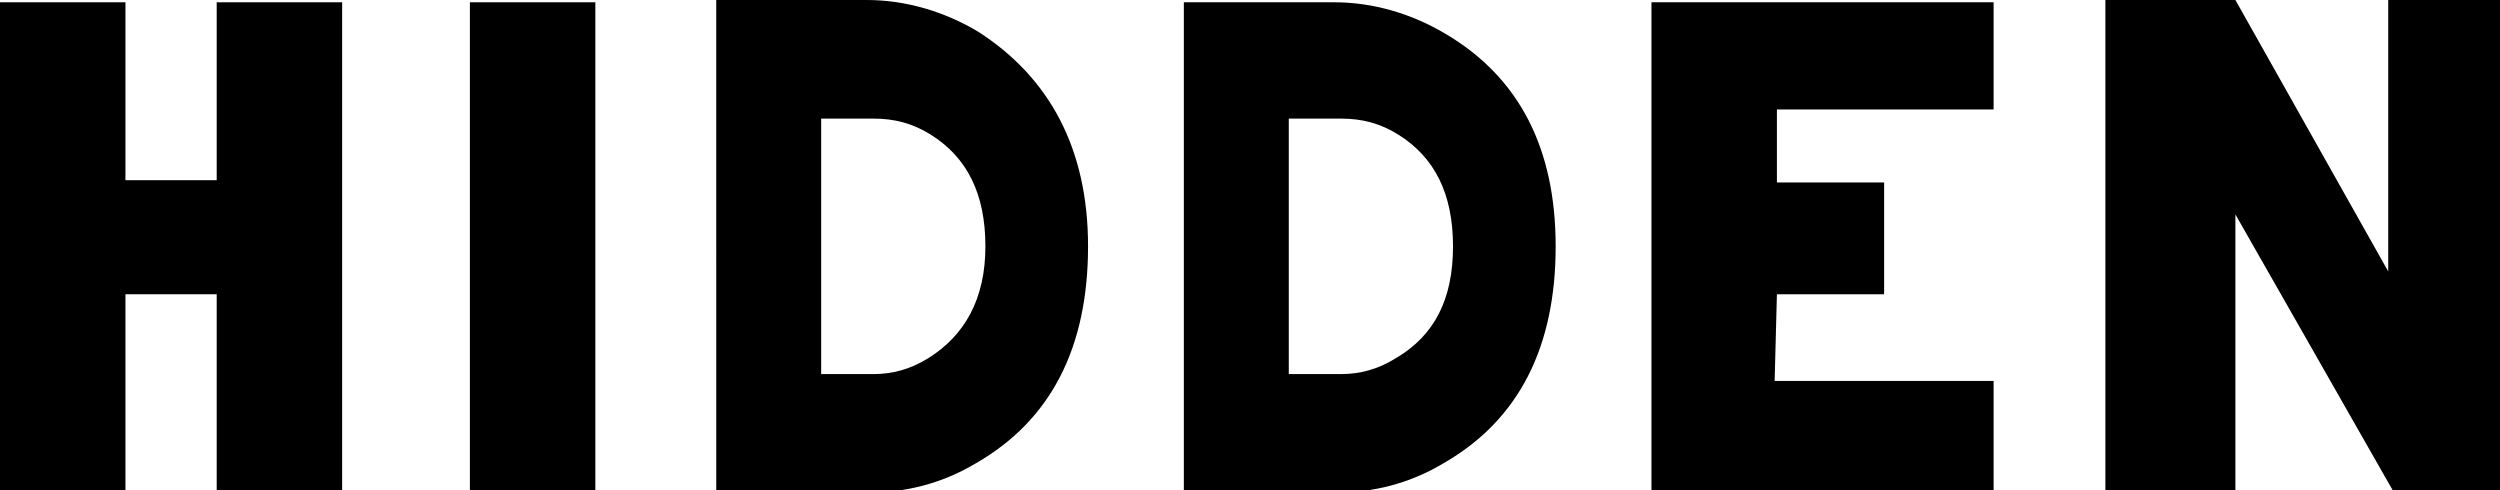 <?xml version="1.0" encoding="utf-8"?>
<!-- Generator: Adobe Illustrator 16.0.4, SVG Export Plug-In . SVG Version: 6.00 Build 0)  -->
<!DOCTYPE svg PUBLIC "-//W3C//DTD SVG 1.1//EN" "http://www.w3.org/Graphics/SVG/1.1/DTD/svg11.dtd">
<svg version="1.1" id="Layer_1" xmlns="http://www.w3.org/2000/svg" xmlns:xlink="http://www.w3.org/1999/xlink" x="0px" y="0px"
	 width="1038.316px" height="203.684px" viewBox="0 0 1038.316 203.684" enable-background="new 0 0 1038.316 203.684"
	 xml:space="preserve">
<g id="hi">
	<polygon points="90,203.684 90,122.21 52.105,122.21 52.105,203.684 0,203.684 0,0.947 52.105,0.947 52.105,74.842 90,74.842
		90,0.947 142.105,0.947 142.105,203.684 	"/>
	<polyline points="247.263,204.631 247.263,0.947 195.158,0.947 195.158,204.631 248.21,204.631 	"/>
</g>
<g id="dden">
	<path d="M409.263,102.315c0-21.789-7.579-36.947-22.737-46.421c-7.579-4.737-15.157-6.632-23.684-6.632h-21.79v106.105h21.79
		c7.579,0,15.157-1.895,22.736-6.632C400.737,139.263,409.263,124.104,409.263,102.315 M451.894,102.315
		c0,41.685-15.157,72-46.421,90c-14.21,8.526-29.368,12.315-45.474,12.315h-62.526V0H360c16.105,0,32.211,4.736,46.422,13.263
		C435.79,32.21,451.894,61.578,451.894,102.315"/>
	<line fill="none" x1="491.684" y1="203.684" x2="491.684" y2="0"/>
	<polygon points="828,203.684 685.895,204.631 685.895,0.947 828,0.947 828,45.474 738,45.474 738,75.789 782.525,75.789
		782.525,122.21 738,122.21 737.053,158.21 828,158.21 	"/>
	<polygon points="1038.316,203.684 993.789,203.684 928.422,89.053 928.422,203.684 874.422,203.684 874.422,0 928.422,0
		991.895,112.736 991.895,0 1038.316,0 	"/>
	<path d="M603.473,102.315c0-21.789-7.578-36.947-22.736-46.421c-7.578-4.737-15.158-6.632-23.684-6.632h-21.79v106.105h21.79
		c7.578,0,15.158-1.895,22.736-6.632C595.895,139.263,603.473,124.104,603.473,102.315 M646.105,102.315
		c0,41.685-15.158,72-46.422,90c-14.211,8.526-29.367,12.315-45.473,12.315h-62.527V0.947h62.527
		c16.105,0,32.209,4.736,46.42,13.263C630.947,32.21,646.105,61.578,646.105,102.315"/>
</g>
</svg>
